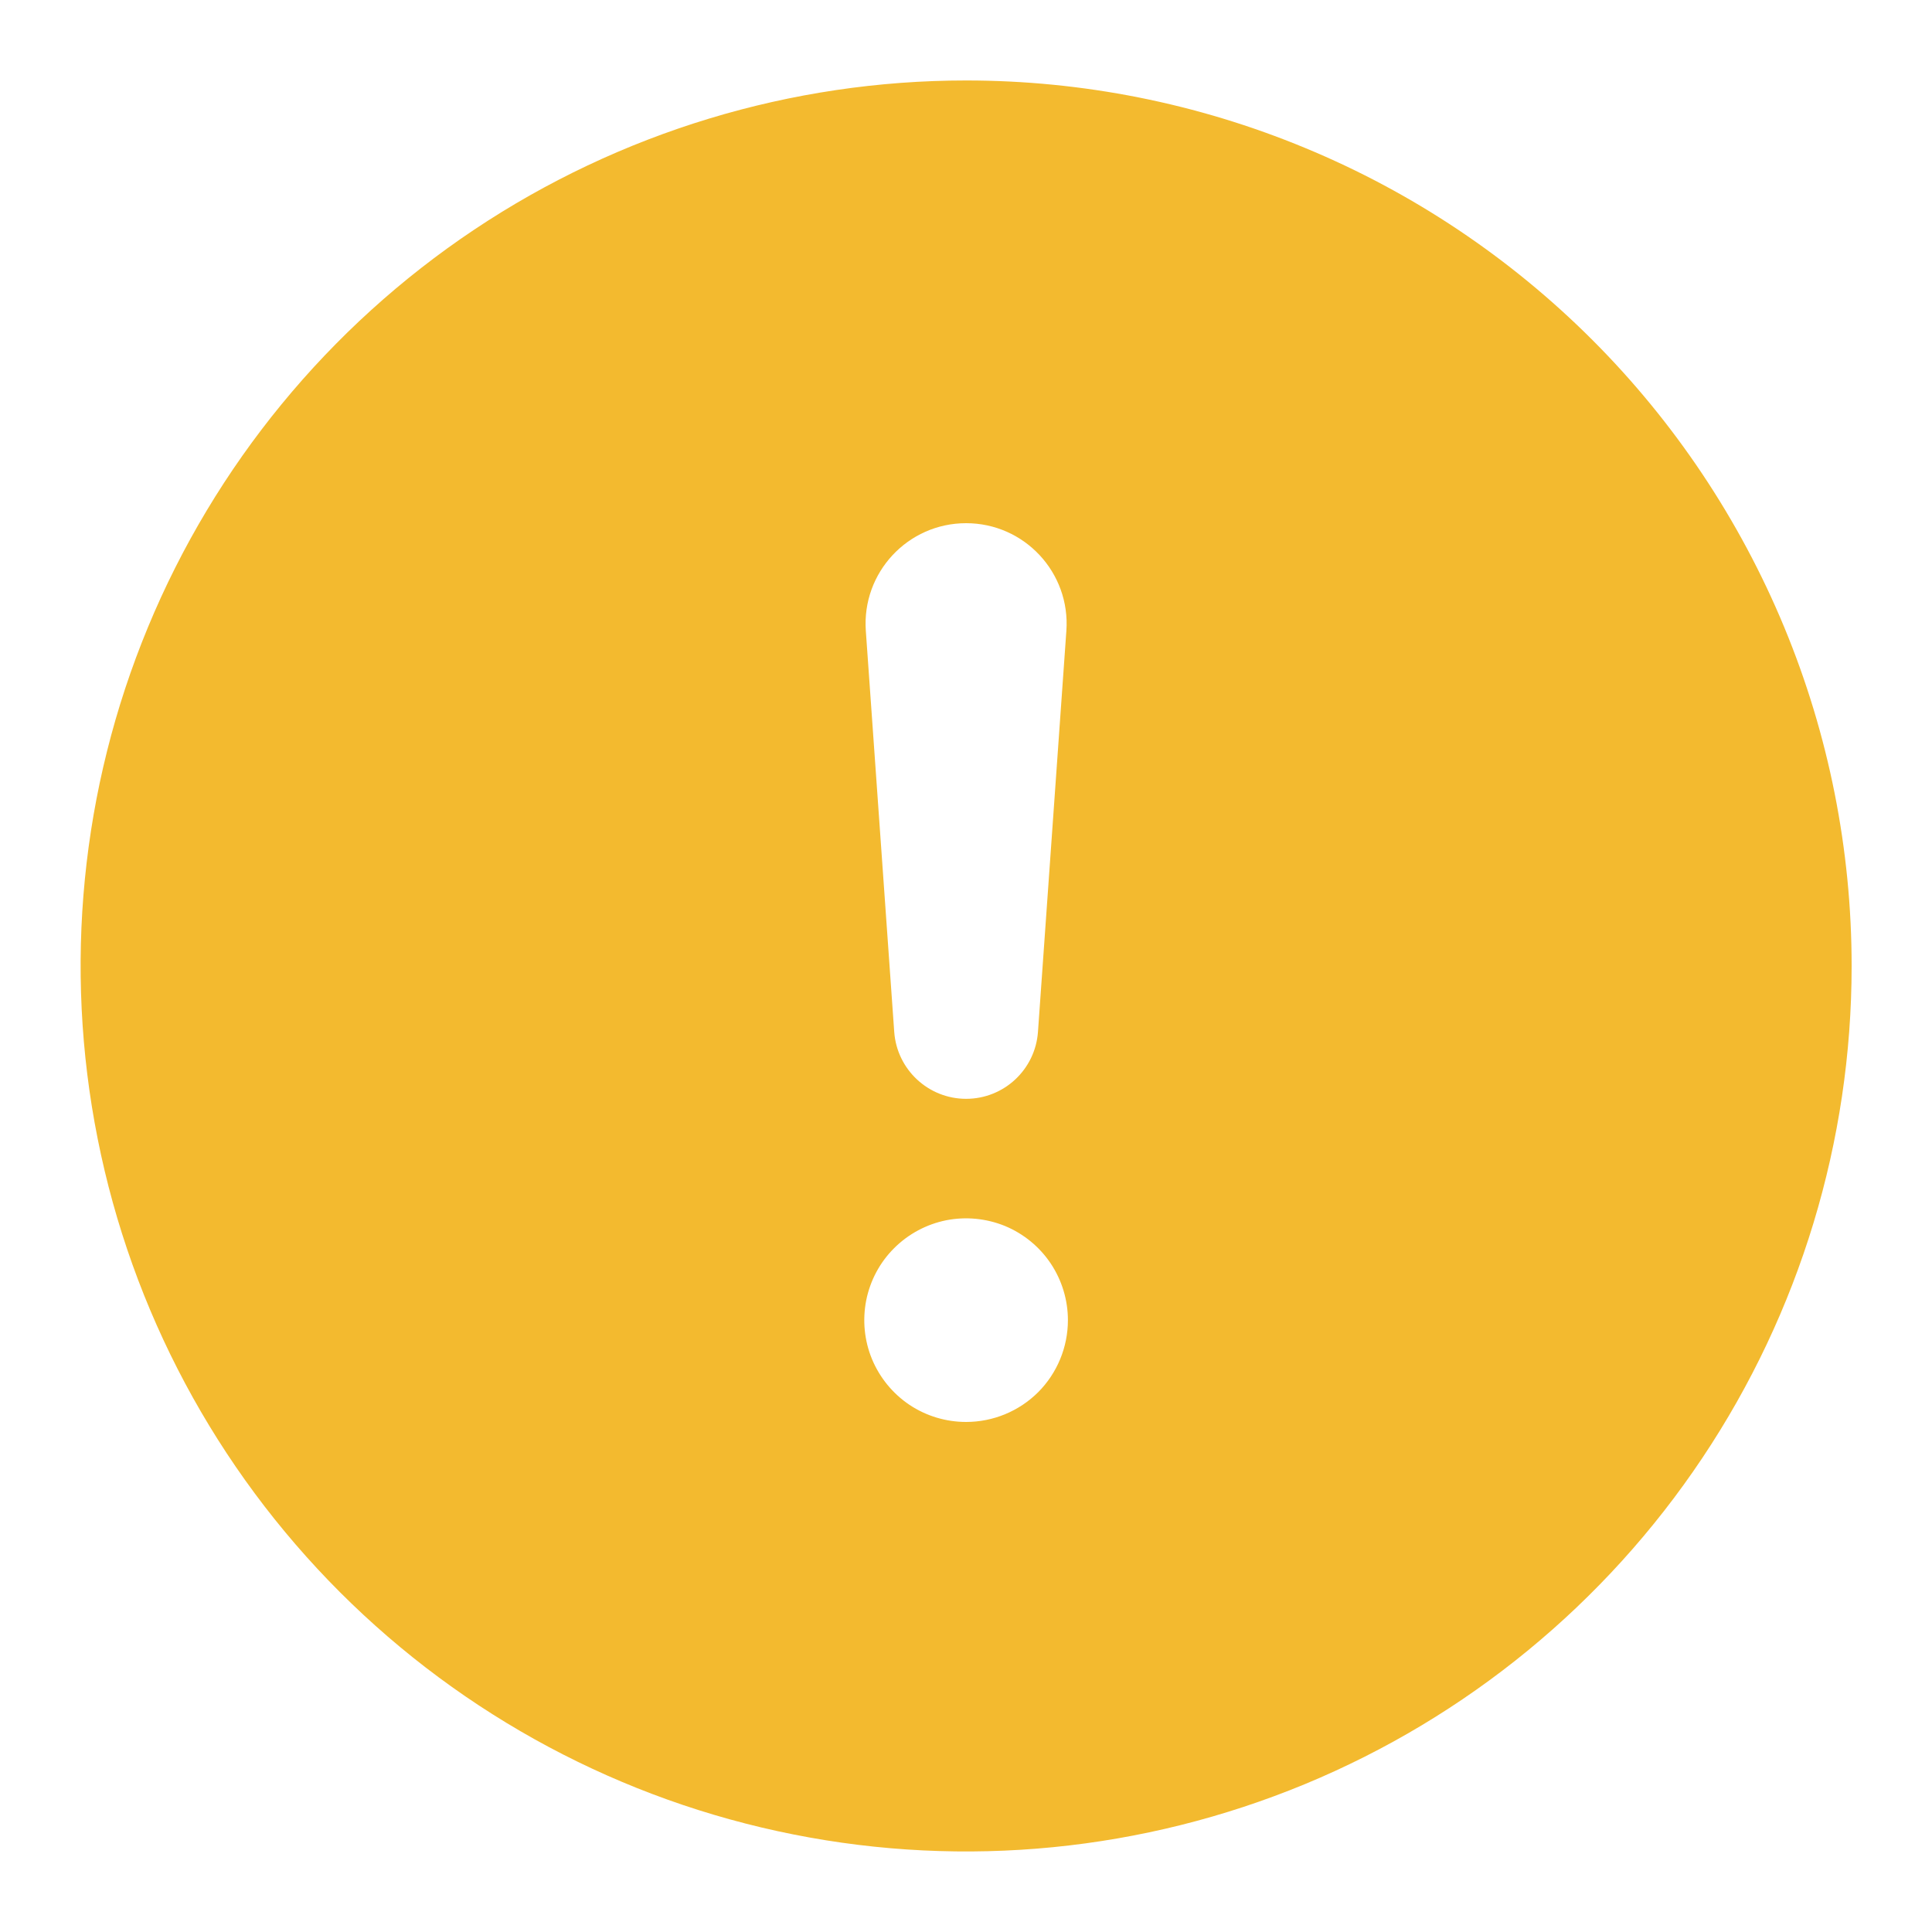 <svg width="20" height="20" viewBox="0 0 20 20" fill="none" xmlns="http://www.w3.org/2000/svg">
<path d="M10.001 0.833C8.188 0.833 6.416 1.371 4.908 2.378C3.401 3.385 2.226 4.817 1.532 6.492C0.838 8.167 0.657 10.01 1.011 11.788C1.364 13.566 2.237 15.2 3.519 16.482C4.801 17.764 6.435 18.637 8.213 18.99C9.991 19.344 11.834 19.162 13.509 18.469C15.184 17.775 16.616 16.6 17.623 15.092C18.63 13.585 19.168 11.813 19.168 10C19.168 8.796 18.931 7.604 18.47 6.492C18.009 5.38 17.334 4.369 16.483 3.518C15.632 2.667 14.621 1.991 13.509 1.531C12.397 1.07 11.205 0.833 10.001 0.833ZM10.001 14.72C9.793 14.72 9.589 14.659 9.415 14.543C9.242 14.427 9.107 14.262 9.027 14.07C8.947 13.877 8.927 13.665 8.967 13.461C9.008 13.256 9.108 13.068 9.256 12.921C9.403 12.774 9.591 12.673 9.796 12.632C10 12.592 10.212 12.613 10.405 12.692C10.597 12.772 10.762 12.907 10.878 13.081C10.993 13.254 11.055 13.458 11.055 13.666C11.055 13.946 10.944 14.214 10.747 14.412C10.549 14.609 10.281 14.72 10.001 14.72ZM10.745 10.682C10.717 11.072 10.393 11.375 10.001 11.375C9.61 11.375 9.285 11.072 9.257 10.682L8.963 6.531C8.92 5.928 9.397 5.416 10.001 5.416C10.605 5.416 11.082 5.928 11.039 6.531L10.745 10.682Z" fill="#F3BA2F"/>
</svg>
